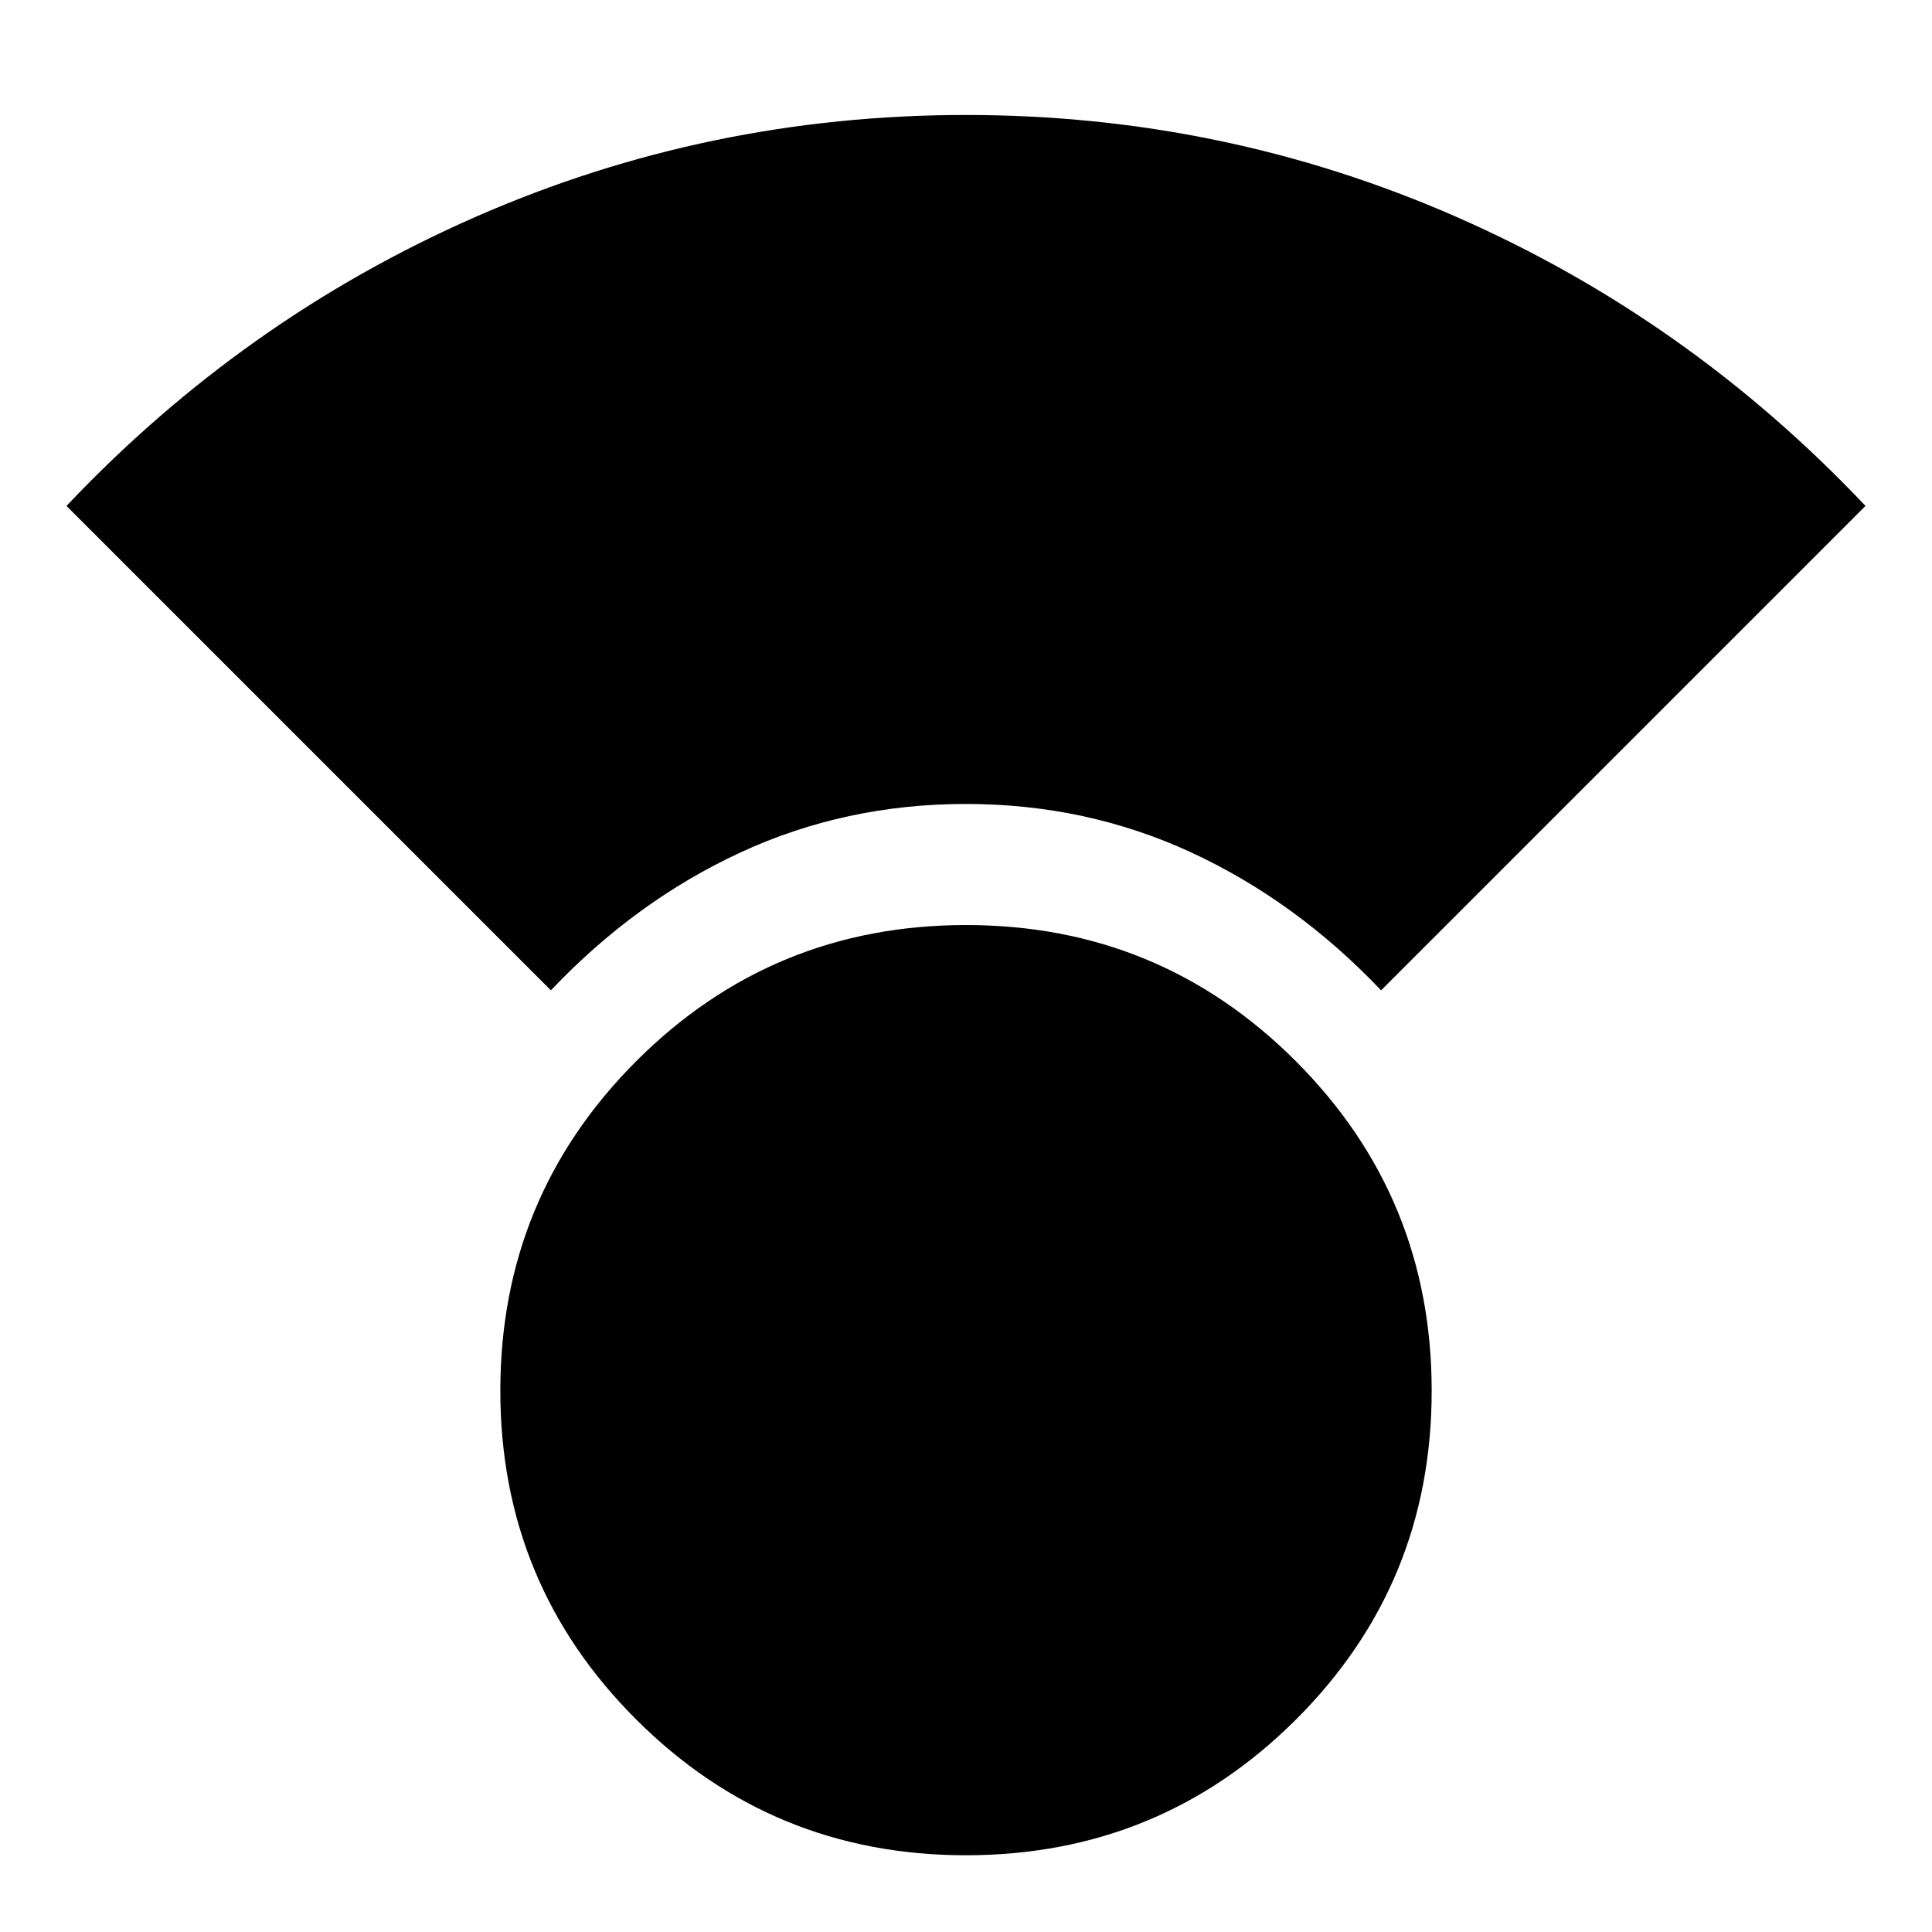<svg xmlns="http://www.w3.org/2000/svg" height="24" viewBox="0 -960 960 960" width="24"><path d="M479.98-38.13q-96.24 0-163.81-67.42-67.56-67.41-67.56-163.41 0-96.23 67.59-163.81 67.58-67.58 163.82-67.58t163.81 67.59q67.56 67.59 67.56 163.83 0 96.23-67.59 163.52-67.58 67.28-163.82 67.28ZM273.74-467.91l-240.7-240.7q88.12-93.16 203.48-143.71Q351.87-902.87 480-902.87t243.48 50.55q115.36 50.55 203.48 143.71l-240.7 240.7q-42.27-44.44-94.37-68.53-52.11-24.08-111.96-24.08-59.86 0-111.96 24.08-52.1 24.09-94.23 68.53Z"/></svg>